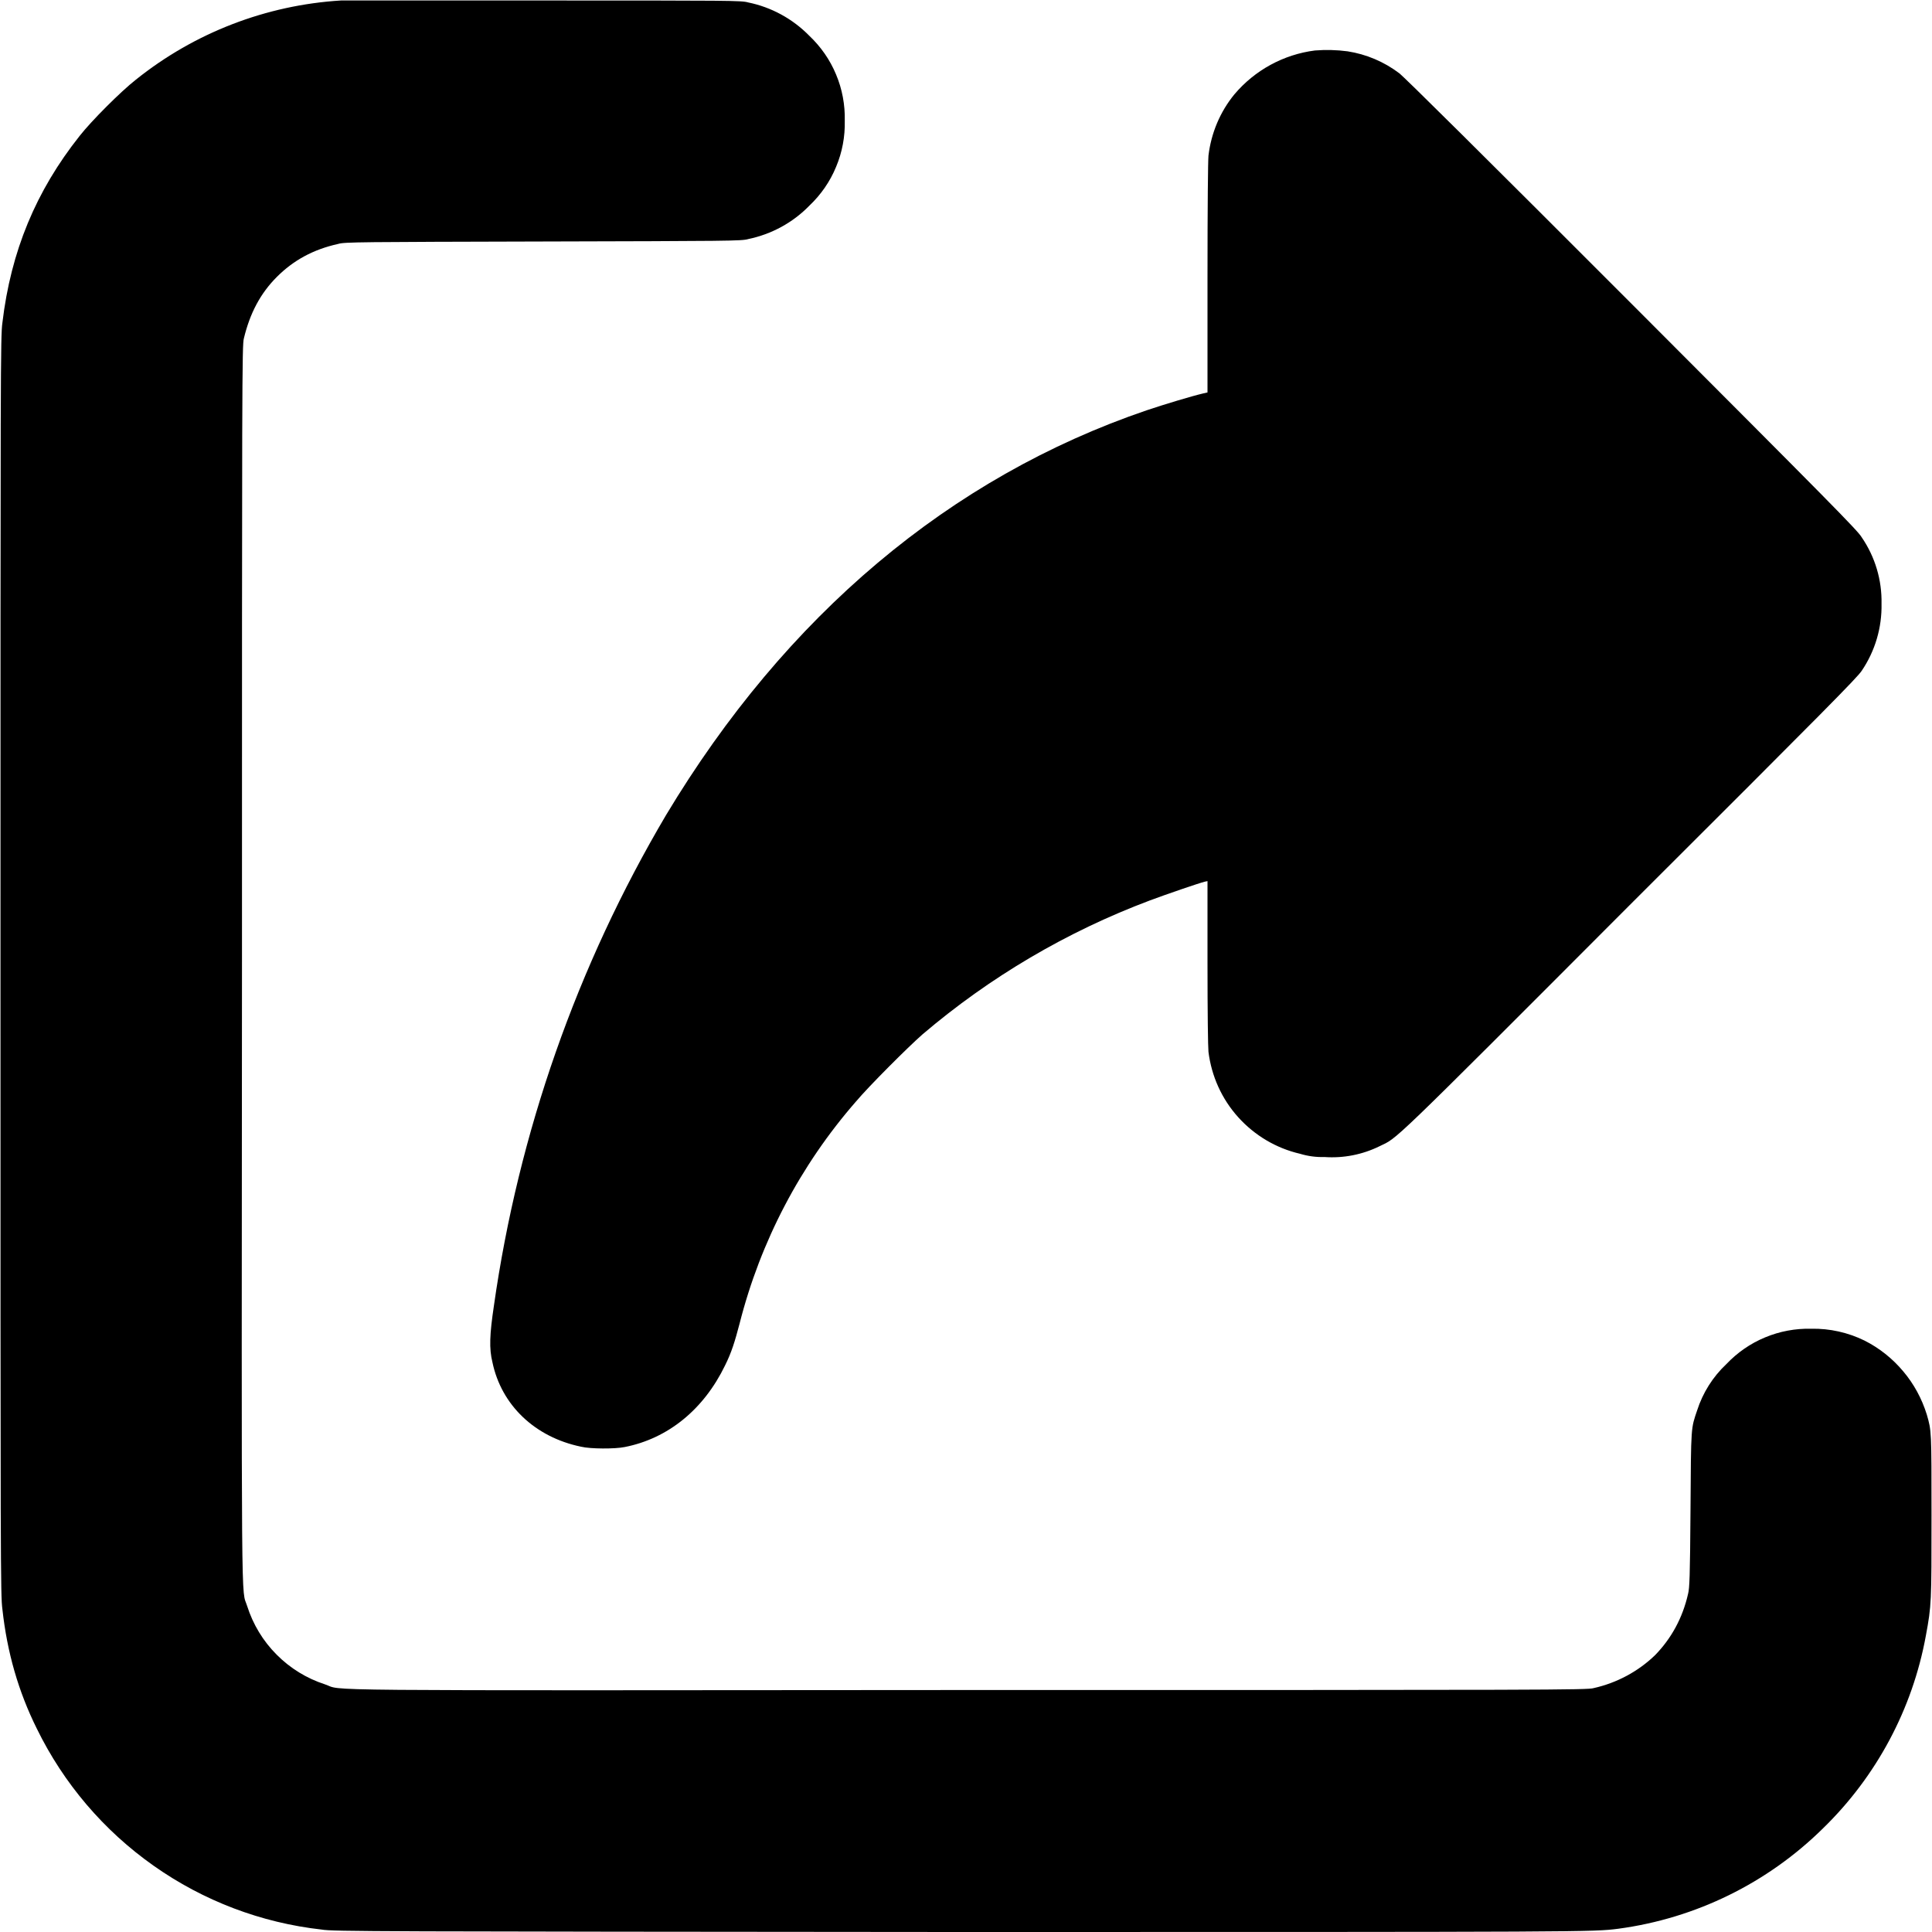 <svg width="16" height="16" viewBox="0 0 16 16" fill="none" xmlns="http://www.w3.org/2000/svg">
<g clip-path="url(#clip0_2064_38444)">
<path d="M2.824 0.004C2.204 0.042 1.61 0.271 1.125 0.66C1 0.758 0.758 1 0.66 1.125C0.297 1.582 0.09 2.082 0.02 2.672C0.004 2.782 0.004 3.043 0.004 7.996C0.004 12.992 0.004 13.211 0.02 13.328C0.059 13.684 0.152 14.008 0.305 14.316C0.527 14.77 0.859 15.16 1.272 15.451C1.684 15.742 2.163 15.924 2.665 15.98C2.754 15.996 3.109 15.996 7.915 16C13.172 16 13.191 16 13.402 15.973C14.043 15.887 14.638 15.595 15.098 15.141C15.54 14.711 15.838 14.154 15.949 13.547C15.996 13.293 15.996 13.273 15.996 12.551C15.996 11.844 15.996 11.851 15.957 11.715C15.916 11.583 15.85 11.461 15.761 11.356C15.673 11.251 15.564 11.164 15.441 11.102C15.304 11.035 15.153 11.001 15 11.004C14.869 11.001 14.739 11.025 14.617 11.076C14.496 11.126 14.387 11.202 14.297 11.297C14.185 11.402 14.102 11.534 14.055 11.68C14.004 11.832 14.004 11.8 14 12.504C13.996 13.063 13.992 13.152 13.98 13.199C13.934 13.402 13.84 13.57 13.707 13.707C13.566 13.843 13.39 13.937 13.199 13.98C13.149 13.996 12.836 13.996 8.035 13.996C2.383 14 2.855 14.004 2.691 13.949C2.54 13.9 2.403 13.816 2.291 13.703C2.178 13.59 2.095 13.452 2.047 13.301C1.997 13.141 2 13.578 2.004 7.965C2.004 3.165 2.004 2.852 2.02 2.801C2.07 2.594 2.156 2.43 2.293 2.293C2.43 2.156 2.593 2.066 2.801 2.02C2.851 2.004 2.984 2.004 4.496 2C6.031 1.996 6.141 1.996 6.196 1.98C6.389 1.94 6.566 1.844 6.703 1.703C6.798 1.613 6.874 1.504 6.924 1.382C6.975 1.261 6.999 1.131 6.996 1C6.999 0.869 6.975 0.738 6.924 0.617C6.874 0.496 6.798 0.387 6.703 0.297C6.565 0.156 6.388 0.059 6.195 0.02C6.141 0.004 6.043 0.004 4.5 0.004H2.824Z" fill="currentColor"/>
<path d="M10.89 0.418C10.63 0.451 10.392 0.581 10.223 0.781C10.104 0.926 10.03 1.103 10.008 1.289C10.004 1.332 10 1.695 10 2.301V3.25L9.965 3.258C9.867 3.281 9.645 3.348 9.496 3.398C7.867 3.953 6.508 5.098 5.516 6.75C4.778 7.999 4.294 9.38 4.09 10.816C4.055 11.051 4.05 11.168 4.078 11.281C4.152 11.637 4.43 11.902 4.812 11.981C4.891 12 5.094 12 5.172 11.984C5.532 11.914 5.828 11.672 6.004 11.309C6.059 11.199 6.086 11.109 6.125 10.961C6.298 10.28 6.628 9.65 7.09 9.121C7.195 8.996 7.52 8.671 7.64 8.566C8.199 8.09 8.836 7.715 9.523 7.457C9.648 7.41 9.93 7.313 9.98 7.301L10 7.297V7.973C10 8.391 10.004 8.672 10.008 8.711C10.033 8.912 10.118 9.101 10.254 9.252C10.39 9.403 10.568 9.509 10.766 9.555C10.832 9.575 10.9 9.584 10.969 9.582C11.127 9.593 11.284 9.562 11.426 9.492C11.578 9.418 11.476 9.52 13.492 7.5C15.152 5.844 15.379 5.613 15.418 5.555C15.529 5.391 15.586 5.197 15.582 5C15.586 4.804 15.529 4.612 15.418 4.45C15.387 4.395 15.141 4.148 13.516 2.52C12.27 1.273 11.629 0.637 11.586 0.605C11.461 0.511 11.315 0.449 11.16 0.425C11.07 0.413 10.98 0.411 10.89 0.418Z" fill="currentColor"/>
</g>
<defs>
<clipPath id="clip0_2064_38444">
<rect width="16" height="16" fill="white"/>
</clipPath>
</defs>
</svg>
